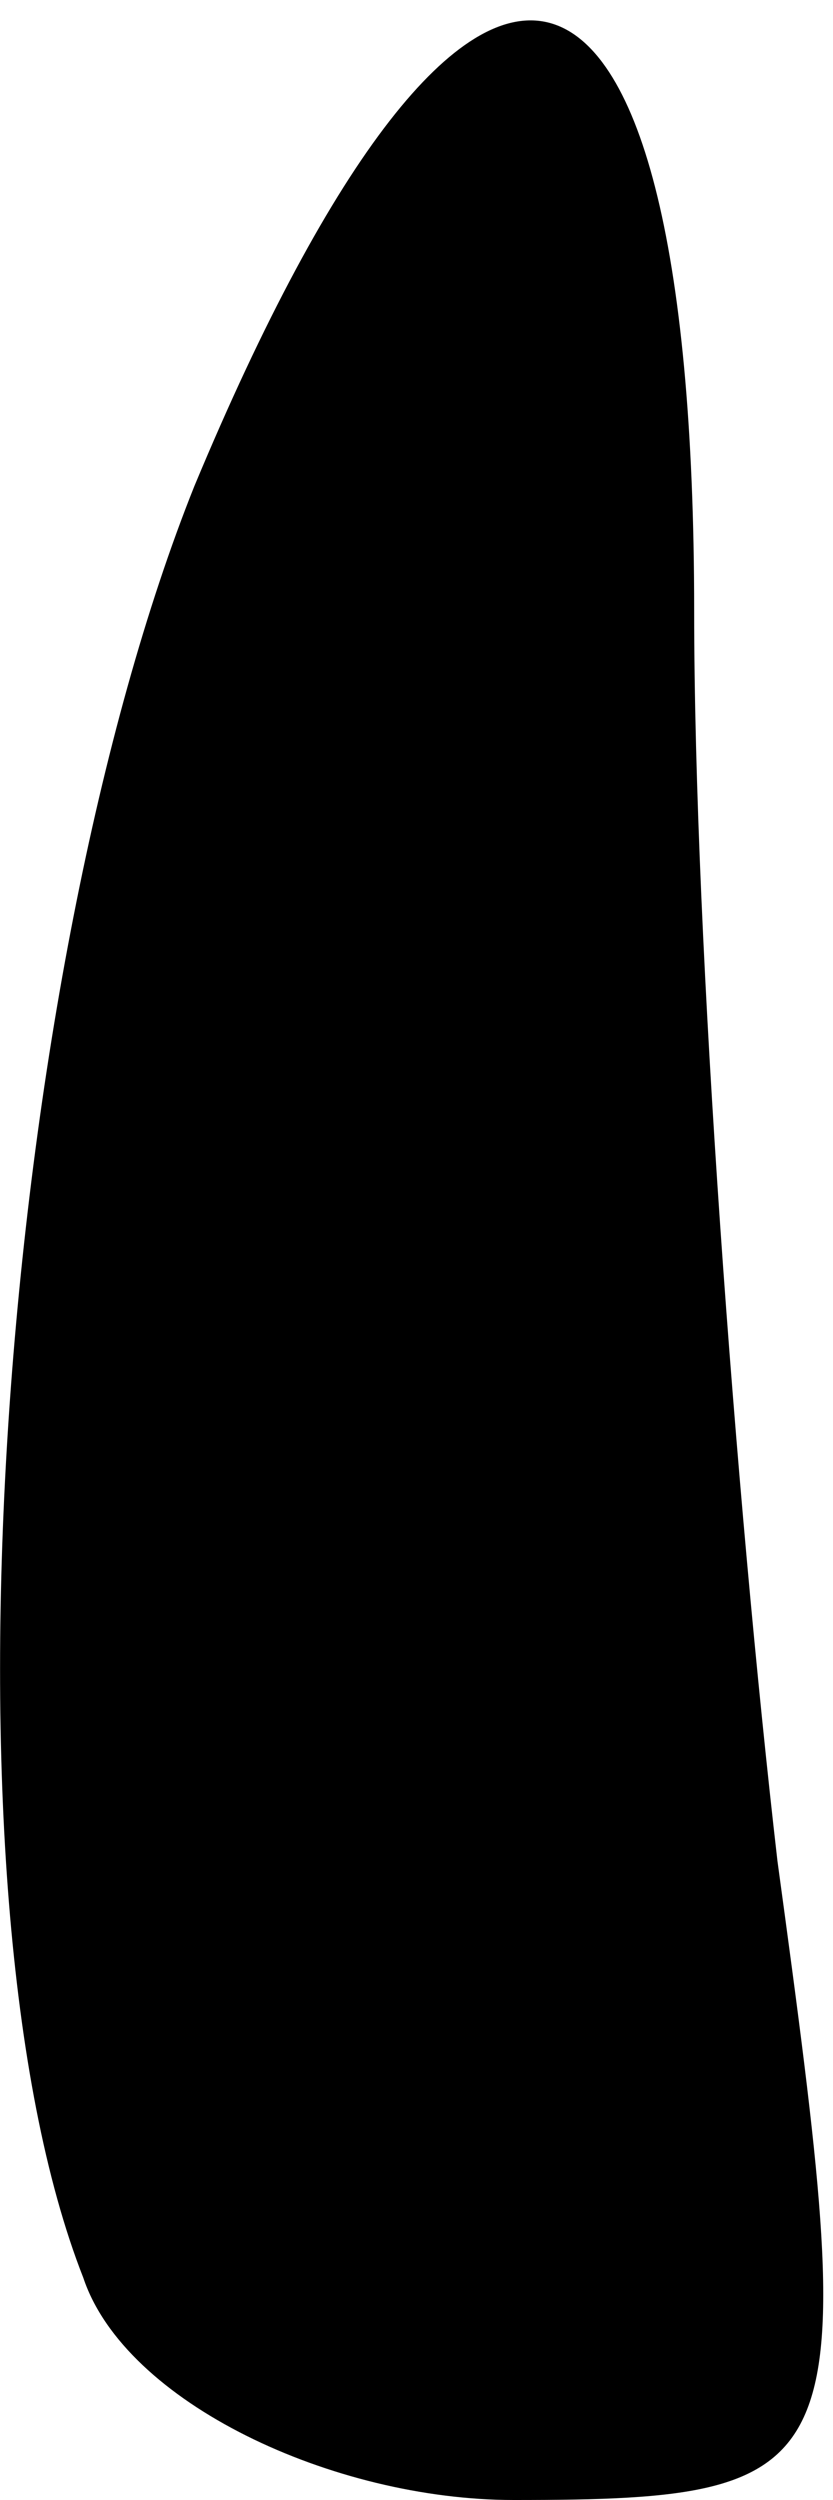 <?xml version="1.0" standalone="no"?>
<!DOCTYPE svg PUBLIC "-//W3C//DTD SVG 20010904//EN"
 "http://www.w3.org/TR/2001/REC-SVG-20010904/DTD/svg10.dtd">
<svg version="1.0" xmlns="http://www.w3.org/2000/svg"
 width="6pt" height="18pt" viewBox="0 0 6 18"
 preserveAspectRatio="xMidYMid meet">
<g transform="translate(0,18) scale(0.1,-0.1)"
fill="#000000" stroke="none">
<path fill="#000000" stroke="none" d="M14 145 c-14 -35 -19 -101 -8 -129 3
-9 18 -16 31 -16 25 0 25 2 19 46 -3 26 -6 66 -6 90 0 53 -16 57 -36 9z"/>
</g>
</svg>
